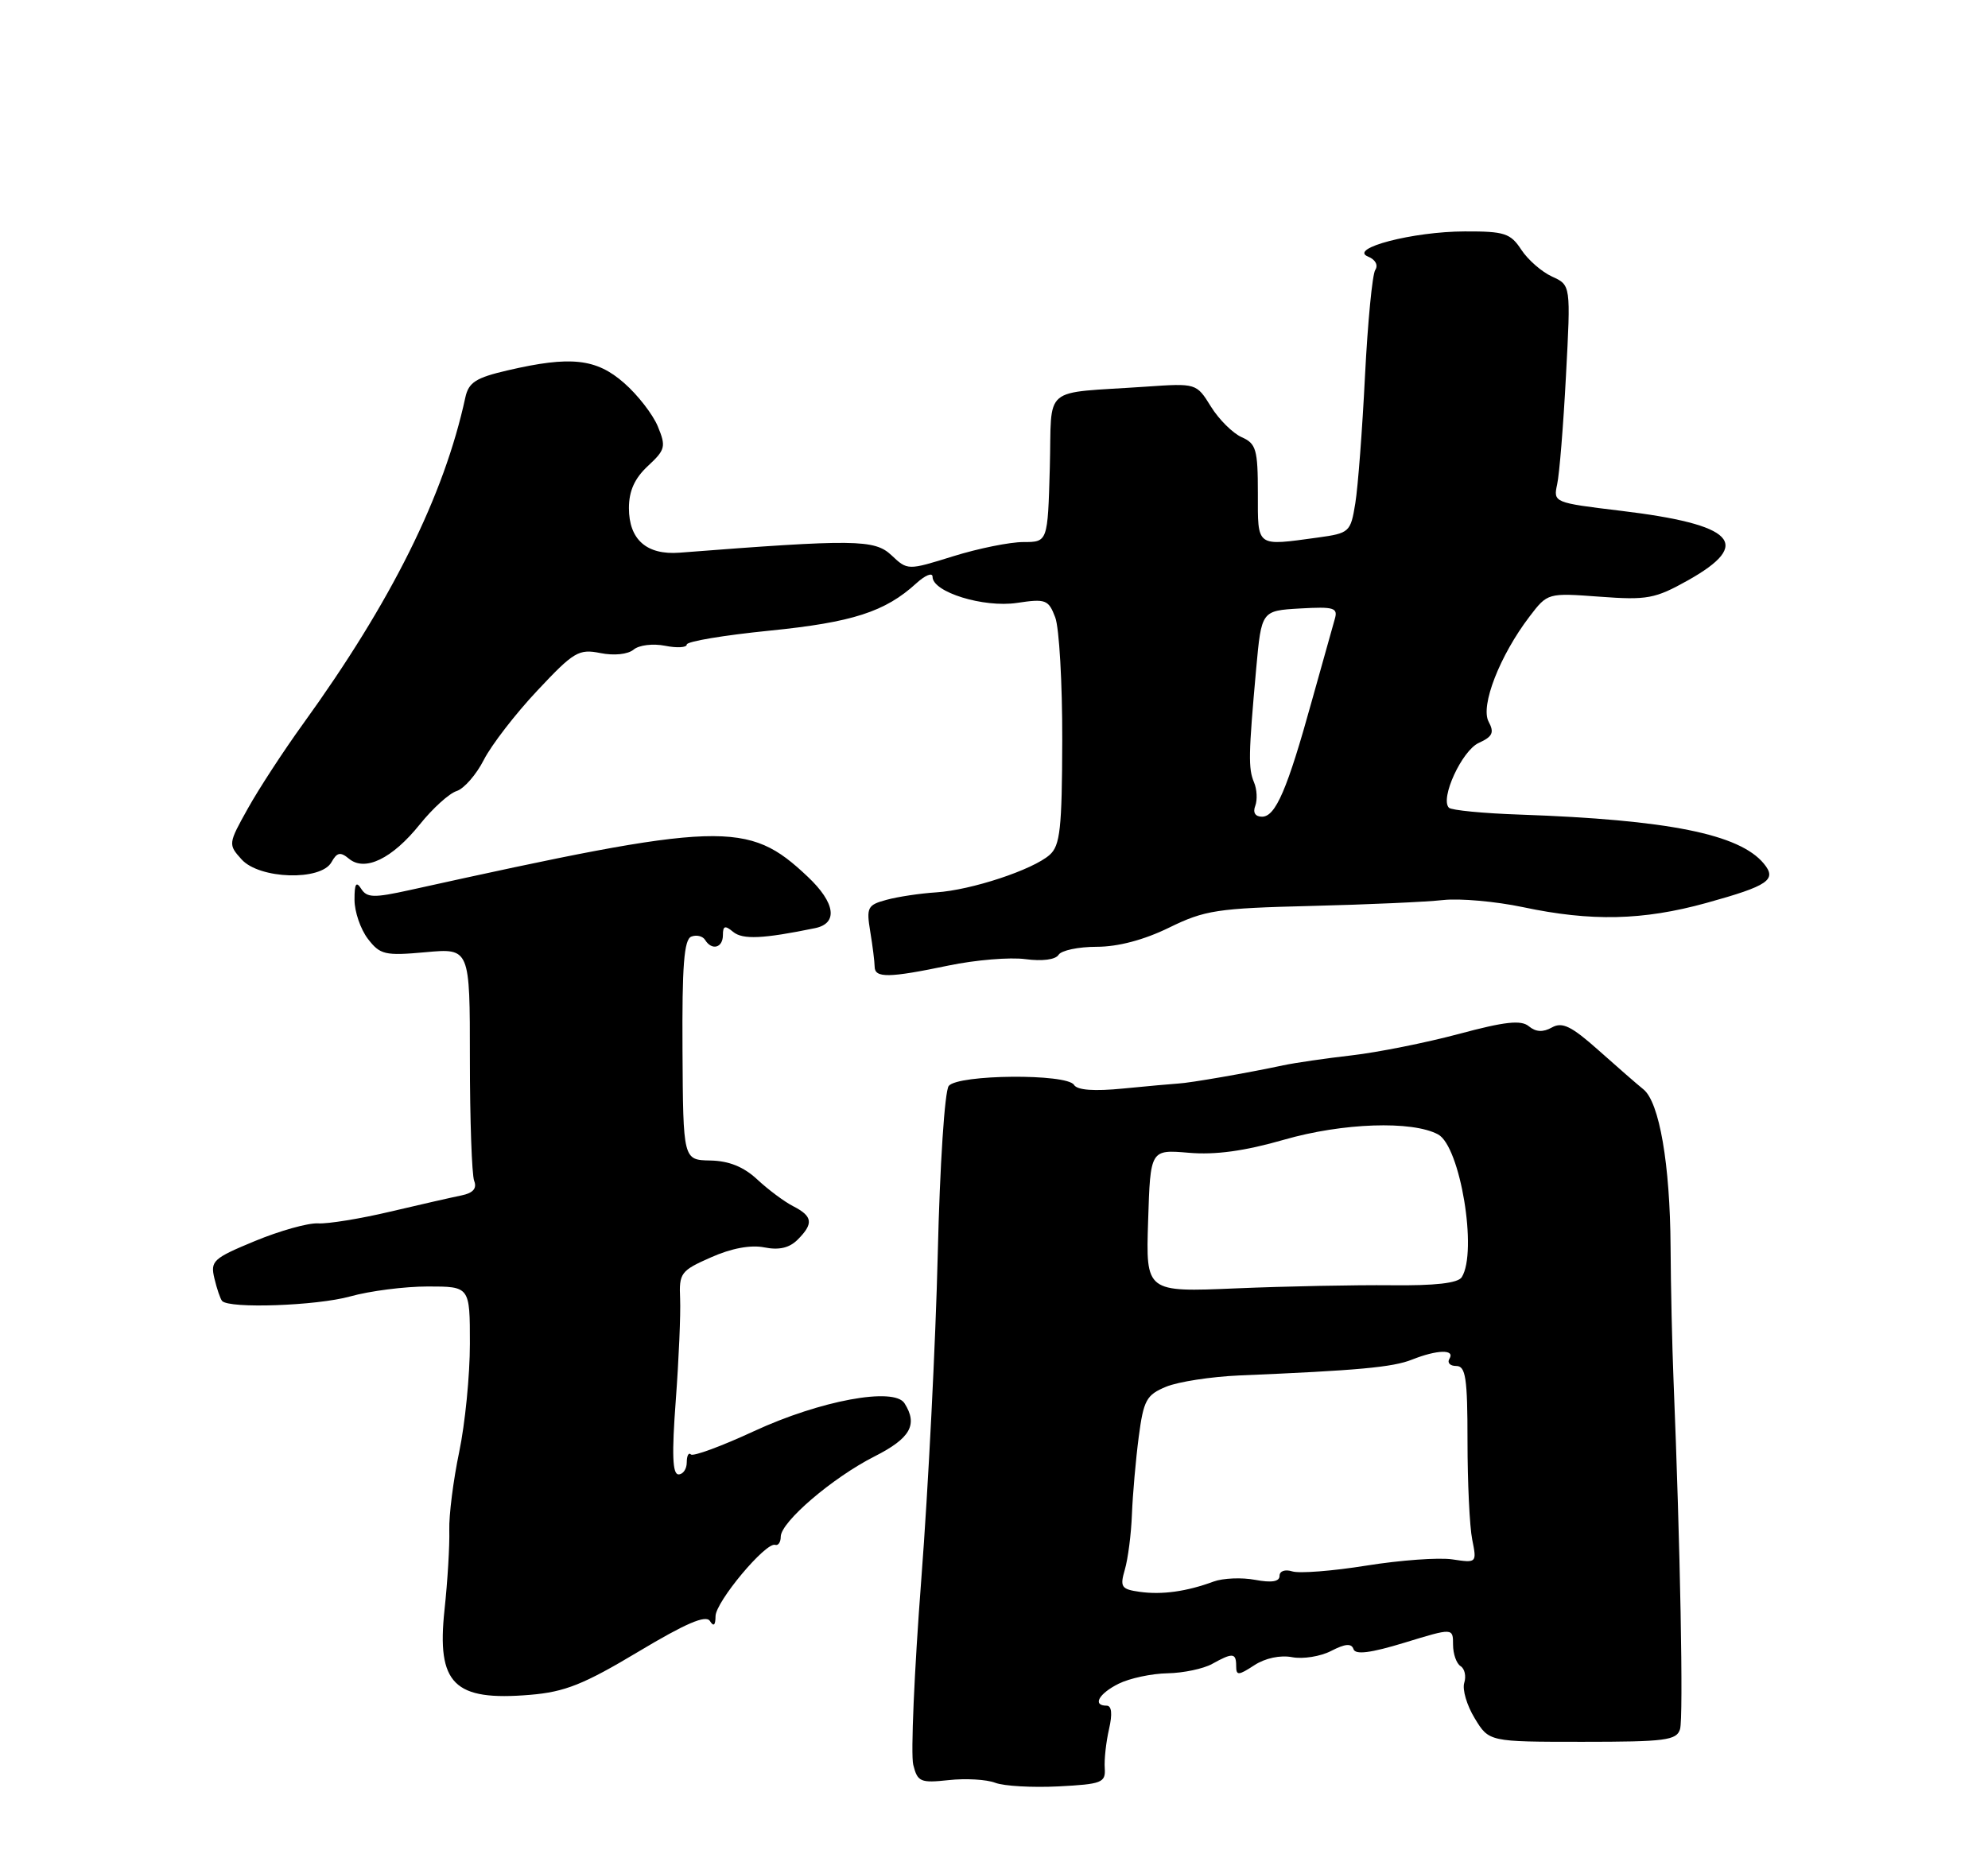 <?xml version="1.0" encoding="UTF-8" standalone="no"?>
<!DOCTYPE svg PUBLIC "-//W3C//DTD SVG 1.1//EN" "http://www.w3.org/Graphics/SVG/1.1/DTD/svg11.dtd" >
<svg xmlns="http://www.w3.org/2000/svg" xmlns:xlink="http://www.w3.org/1999/xlink" version="1.1" viewBox="0 0 275 256">
 <g >
 <path fill="currentColor"
d=" M 152.82 244.67 C 152.73 243.47 153.00 241.04 153.41 239.25 C 153.90 237.13 153.78 236.00 153.08 236.00 C 151.07 236.00 151.99 234.33 154.75 232.96 C 156.26 232.21 159.30 231.56 161.50 231.52 C 163.70 231.48 166.48 230.89 167.68 230.22 C 170.52 228.64 171.00 228.68 171.00 230.52 C 171.00 231.86 171.31 231.84 173.50 230.41 C 175.01 229.42 177.09 228.98 178.73 229.29 C 180.24 229.58 182.67 229.19 184.15 228.42 C 186.09 227.42 186.95 227.35 187.23 228.18 C 187.49 228.98 189.59 228.72 194.30 227.28 C 201.00 225.23 201.00 225.23 201.00 227.56 C 201.00 228.84 201.47 230.17 202.04 230.53 C 202.61 230.88 202.84 231.92 202.55 232.84 C 202.26 233.76 202.91 235.97 204.00 237.75 C 205.97 241.00 205.97 241.00 218.92 241.00 C 230.38 241.00 231.93 240.80 232.40 239.25 C 232.88 237.68 232.43 213.81 231.50 191.00 C 231.31 186.32 231.12 178.00 231.09 172.50 C 231.02 161.07 229.54 152.49 227.33 150.72 C 226.49 150.05 223.71 147.62 221.14 145.33 C 217.38 141.98 216.11 141.36 214.68 142.16 C 213.45 142.85 212.46 142.80 211.49 142.00 C 210.42 141.10 208.19 141.34 201.80 143.06 C 197.23 144.28 190.57 145.61 187.00 146.02 C 183.43 146.43 179.15 147.05 177.50 147.40 C 172.61 148.45 164.61 149.84 163.00 149.92 C 162.18 149.97 158.74 150.28 155.38 150.61 C 151.35 151.01 149.02 150.84 148.57 150.11 C 147.59 148.52 132.53 148.65 131.24 150.25 C 130.68 150.95 130.01 161.19 129.72 173.50 C 129.43 185.60 128.41 205.87 127.44 218.55 C 126.47 231.23 125.97 242.76 126.33 244.18 C 126.92 246.55 127.33 246.72 131.24 246.30 C 133.58 246.04 136.48 246.21 137.67 246.67 C 138.87 247.13 142.80 247.35 146.41 247.17 C 152.42 246.86 152.95 246.65 152.82 244.67 Z  M 88.29 228.54 C 94.85 224.61 97.64 223.41 98.20 224.28 C 98.72 225.11 98.97 224.89 98.98 223.62 C 99.00 221.62 105.93 213.33 107.23 213.75 C 107.65 213.89 108.00 213.38 108.00 212.62 C 108.00 210.59 115.16 204.46 120.96 201.52 C 125.94 199.00 127.00 197.12 125.12 194.16 C 123.68 191.88 113.46 193.78 104.32 198.01 C 99.82 200.10 95.88 201.55 95.57 201.24 C 95.26 200.92 95.00 201.42 95.00 202.33 C 95.00 203.25 94.49 204.00 93.86 204.00 C 93.02 204.00 92.92 201.22 93.48 193.75 C 93.90 188.11 94.17 181.80 94.08 179.71 C 93.92 176.14 94.17 175.81 98.35 173.97 C 101.17 172.71 103.84 172.22 105.72 172.59 C 107.76 173.00 109.19 172.67 110.34 171.52 C 112.56 169.30 112.43 168.29 109.75 166.91 C 108.51 166.28 106.27 164.61 104.76 163.20 C 102.87 161.44 100.84 160.62 98.26 160.57 C 94.50 160.50 94.50 160.50 94.41 145.30 C 94.34 133.62 94.62 129.98 95.63 129.59 C 96.35 129.31 97.20 129.52 97.53 130.04 C 98.47 131.57 100.00 131.15 100.00 129.38 C 100.00 128.09 100.29 128.00 101.42 128.94 C 102.74 130.03 105.56 129.90 112.75 128.42 C 115.96 127.76 115.56 124.92 111.75 121.32 C 103.47 113.48 99.94 113.59 56.69 123.15 C 51.71 124.25 50.76 124.23 49.96 122.97 C 49.27 121.88 49.03 122.27 49.04 124.50 C 49.04 126.15 49.88 128.58 50.89 129.90 C 52.58 132.10 53.24 132.26 58.87 131.75 C 65.00 131.19 65.00 131.19 65.00 146.51 C 65.00 154.94 65.27 162.53 65.59 163.38 C 66.00 164.43 65.45 165.07 63.84 165.40 C 62.55 165.66 58.12 166.67 54.00 167.64 C 49.88 168.62 45.38 169.35 44.00 169.27 C 42.62 169.19 38.70 170.29 35.27 171.71 C 29.47 174.11 29.08 174.47 29.66 176.89 C 30.00 178.33 30.48 179.72 30.72 180.00 C 31.69 181.10 43.79 180.67 48.43 179.38 C 51.14 178.62 55.98 178.00 59.18 178.00 C 65.00 178.00 65.00 178.00 65.00 185.93 C 65.00 190.30 64.33 197.03 63.52 200.90 C 62.71 204.77 62.09 209.64 62.15 211.72 C 62.21 213.80 61.92 218.75 61.49 222.73 C 60.39 233.01 62.78 235.39 73.33 234.50 C 78.14 234.10 80.76 233.05 88.29 228.54 Z  M 131.23 133.59 C 134.93 132.82 139.71 132.42 141.85 132.71 C 144.18 133.02 146.02 132.78 146.43 132.11 C 146.81 131.50 149.18 131.00 151.71 131.00 C 154.65 131.00 158.25 130.05 161.72 128.35 C 166.66 125.93 168.39 125.67 181.32 125.35 C 189.12 125.16 197.37 124.79 199.65 124.53 C 201.94 124.28 206.89 124.72 210.65 125.51 C 220.12 127.52 227.25 127.36 236.02 124.94 C 244.65 122.55 245.85 121.73 243.98 119.48 C 240.61 115.41 230.76 113.43 210.28 112.71 C 205.21 112.54 200.77 112.11 200.43 111.76 C 199.17 110.50 202.23 103.85 204.56 102.79 C 206.47 101.92 206.73 101.36 205.92 99.85 C 204.75 97.67 207.47 90.70 211.57 85.32 C 214.08 82.03 214.08 82.03 221.29 82.56 C 227.86 83.05 228.95 82.84 233.49 80.30 C 242.54 75.22 239.97 72.57 224.18 70.67 C 214.94 69.56 214.86 69.52 215.40 67.02 C 215.71 65.64 216.26 58.86 216.62 51.98 C 217.29 39.45 217.29 39.45 214.70 38.27 C 213.27 37.62 211.36 35.95 210.44 34.55 C 208.95 32.27 208.11 32.00 202.63 32.02 C 195.46 32.03 186.47 34.38 189.24 35.50 C 190.26 35.91 190.68 36.69 190.24 37.35 C 189.83 37.98 189.20 44.58 188.82 52.00 C 188.45 59.42 187.85 67.36 187.48 69.63 C 186.83 73.64 186.68 73.77 182.27 74.38 C 173.68 75.55 174.00 75.79 174.00 68.24 C 174.00 62.19 173.76 61.37 171.76 60.49 C 170.53 59.94 168.61 58.04 167.51 56.26 C 165.50 53.02 165.50 53.02 158.50 53.50 C 143.86 54.51 145.54 53.08 145.22 64.75 C 144.93 75.00 144.93 75.00 141.55 75.00 C 139.70 75.00 135.34 75.88 131.87 76.96 C 125.55 78.93 125.55 78.93 123.30 76.81 C 120.97 74.63 118.24 74.59 94.00 76.47 C 89.45 76.82 87.00 74.66 87.00 70.30 C 87.00 67.92 87.79 66.18 89.63 64.47 C 92.04 62.23 92.15 61.79 91.00 59.01 C 90.32 57.35 88.22 54.64 86.34 53.00 C 82.48 49.60 78.93 49.22 70.24 51.24 C 65.83 52.26 64.83 52.90 64.37 54.99 C 61.43 68.60 54.14 83.25 41.90 100.19 C 39.25 103.86 35.82 109.11 34.30 111.84 C 31.56 116.74 31.55 116.84 33.42 118.91 C 35.89 121.65 44.39 121.91 45.85 119.30 C 46.62 117.92 47.09 117.83 48.28 118.82 C 50.48 120.64 54.25 118.82 58.06 114.08 C 59.84 111.86 62.14 109.77 63.17 109.45 C 64.19 109.12 65.89 107.18 66.93 105.13 C 67.98 103.08 71.30 98.77 74.32 95.56 C 79.37 90.17 80.06 89.76 83.05 90.36 C 84.95 90.74 86.85 90.54 87.65 89.88 C 88.40 89.25 90.33 89.02 92.00 89.35 C 93.65 89.68 95.00 89.60 95.00 89.18 C 95.00 88.75 100.15 87.89 106.44 87.26 C 117.91 86.11 122.44 84.65 126.75 80.71 C 127.99 79.58 129.00 79.17 129.00 79.81 C 129.00 81.93 136.06 84.11 140.68 83.42 C 144.65 82.82 145.04 82.97 145.97 85.42 C 146.52 86.87 146.96 94.52 146.94 102.42 C 146.91 114.65 146.65 117.00 145.20 118.28 C 142.87 120.35 134.35 123.16 129.50 123.47 C 127.30 123.61 124.21 124.07 122.64 124.50 C 120.00 125.21 119.83 125.55 120.38 128.89 C 120.71 130.87 120.98 133.06 120.99 133.75 C 121.00 135.35 122.95 135.32 131.23 133.59 Z  M 157.66 220.25 C 155.10 219.89 154.90 219.58 155.60 217.17 C 156.03 215.70 156.48 212.25 156.58 209.50 C 156.69 206.75 157.11 201.94 157.52 198.82 C 158.19 193.72 158.58 193.00 161.31 191.87 C 162.98 191.18 167.53 190.48 171.42 190.31 C 187.89 189.62 192.65 189.18 195.32 188.12 C 198.81 186.73 201.32 186.67 200.50 188.00 C 200.16 188.55 200.58 189.00 201.44 189.00 C 202.75 189.00 203.00 190.64 203.00 199.38 C 203.00 205.08 203.29 211.22 203.65 213.01 C 204.30 216.25 204.28 216.27 200.90 215.76 C 199.03 215.48 193.68 215.87 189.01 216.62 C 184.34 217.37 179.73 217.73 178.76 217.42 C 177.76 217.11 177.00 217.37 177.00 218.04 C 177.00 218.84 175.91 219.02 173.62 218.59 C 171.77 218.24 169.18 218.35 167.87 218.83 C 164.14 220.21 160.74 220.68 157.66 220.25 Z  M 158.82 168.92 C 159.13 159.05 159.13 159.05 164.44 159.50 C 168.12 159.82 172.18 159.26 177.63 157.69 C 185.73 155.36 195.33 155.03 198.93 156.96 C 202.00 158.61 204.42 173.22 202.20 176.72 C 201.67 177.54 198.51 177.90 192.46 177.83 C 187.53 177.78 177.88 177.97 171.00 178.26 C 158.50 178.79 158.50 178.79 158.82 168.92 Z  M 173.64 111.50 C 173.95 110.67 173.88 109.21 173.47 108.25 C 172.66 106.33 172.70 104.39 173.77 92.50 C 174.50 84.50 174.50 84.50 179.83 84.19 C 184.58 83.92 185.11 84.09 184.63 85.69 C 184.34 86.69 182.92 91.76 181.47 96.96 C 178.08 109.22 176.45 113.00 174.58 113.00 C 173.64 113.00 173.28 112.43 173.64 111.50 Z "/>
</g>
</svg>